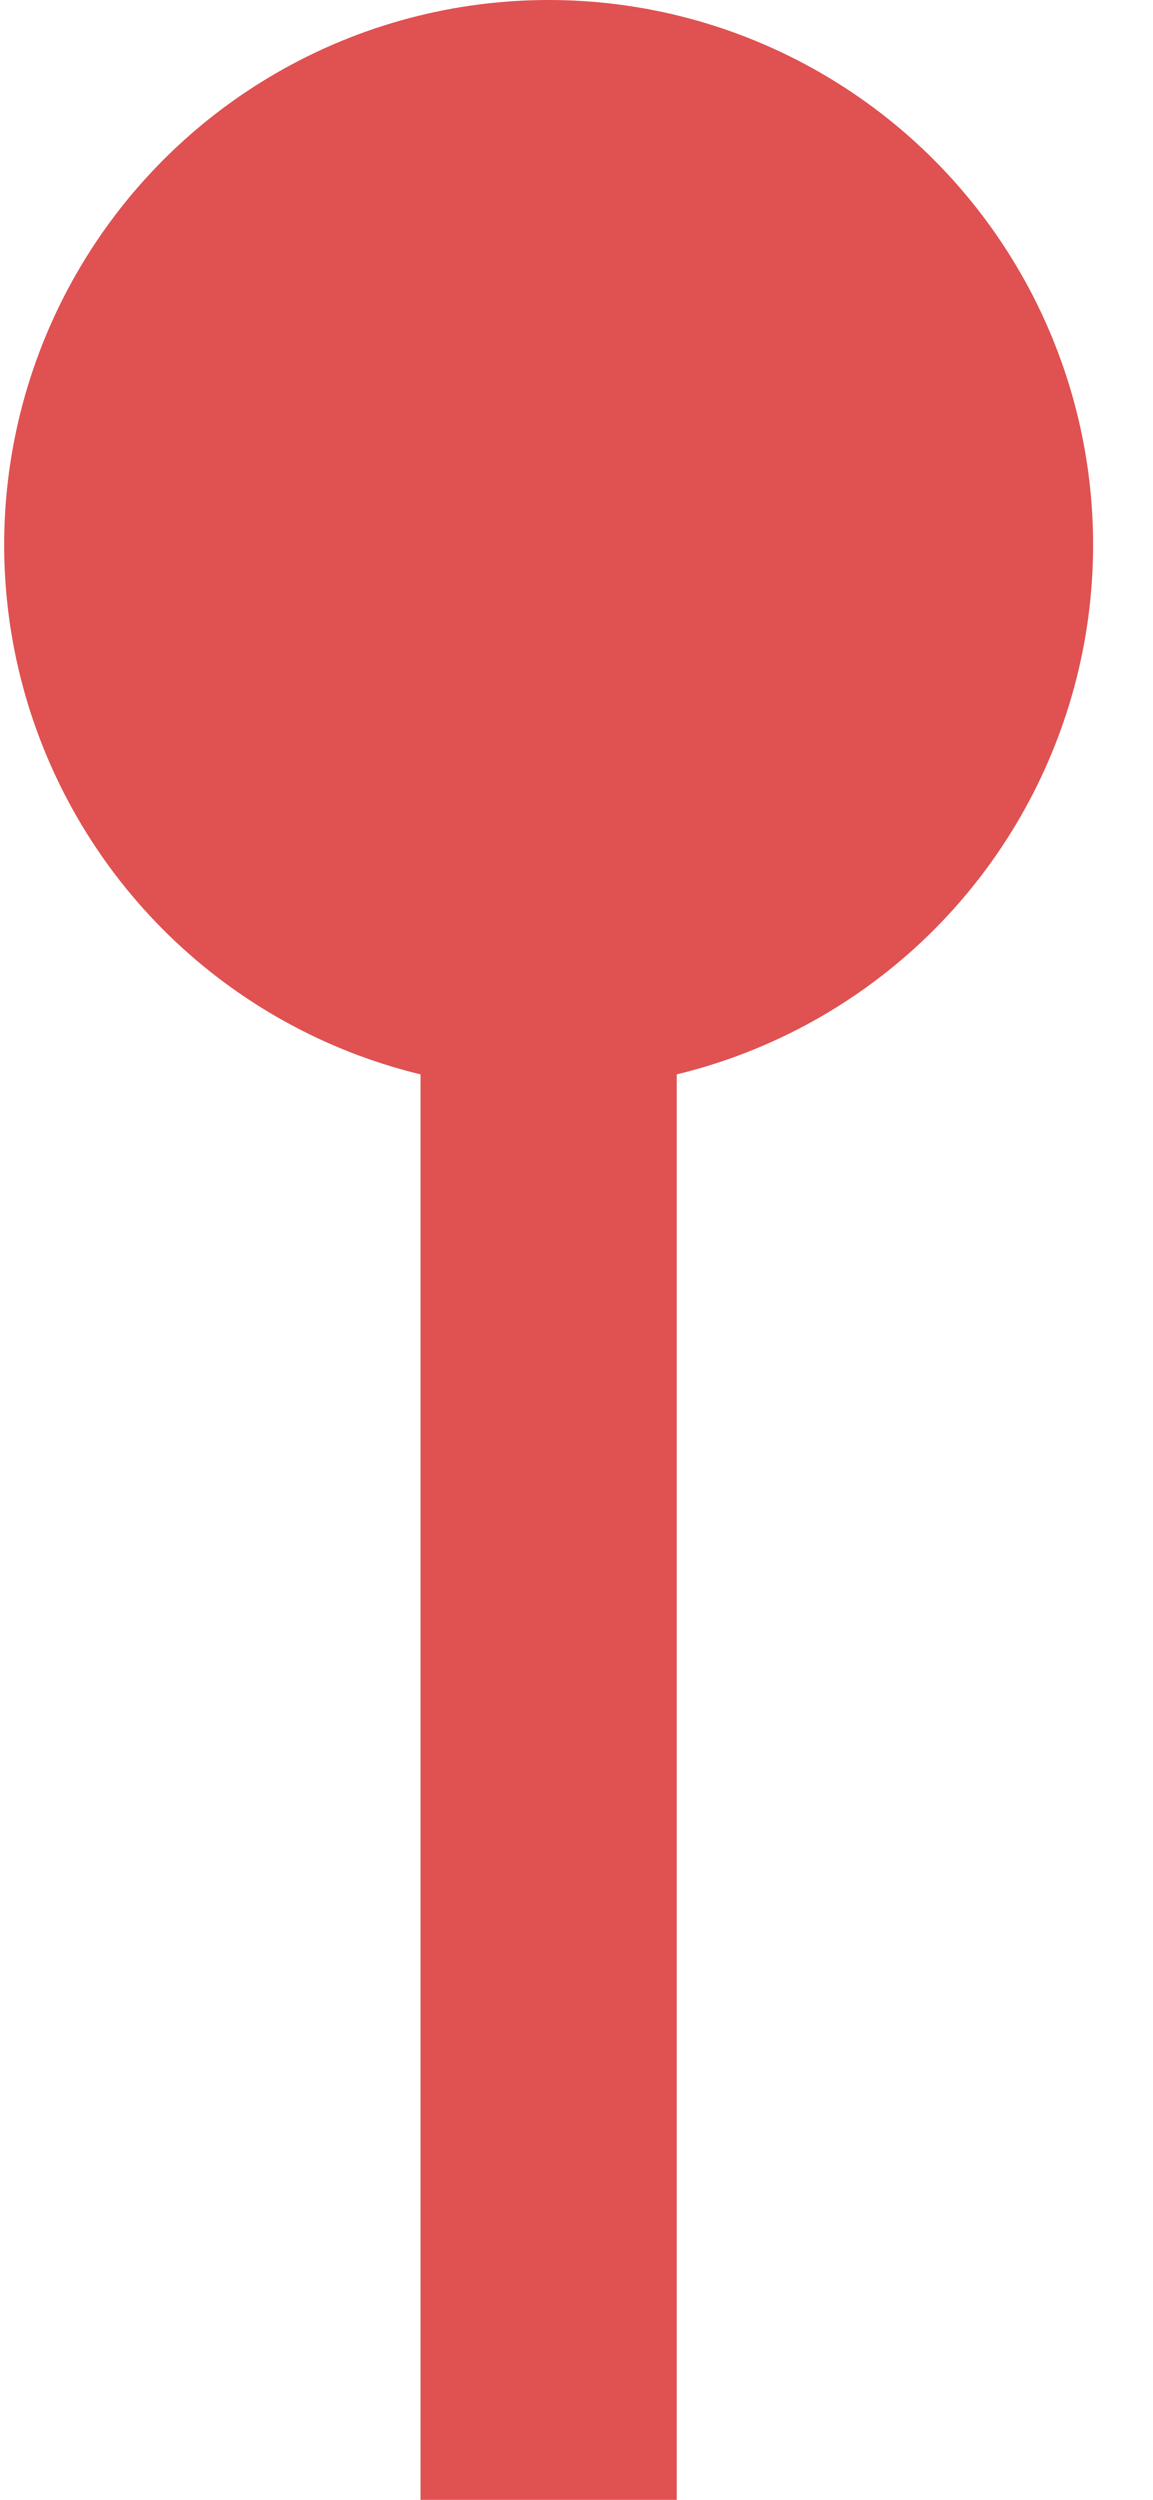 <?xml version="1.0" encoding="UTF-8"?>
<svg width="18px" height="39px" viewBox="0 0 18 39" version="1.1" xmlns="http://www.w3.org/2000/svg" xmlns:xlink="http://www.w3.org/1999/xlink">
    <title>pin user</title>
    <g id="Page-1" stroke="none" stroke-width="1" fill="none" fill-rule="evenodd">
        <g id="Planche" transform="translate(-326, -526)">
            <g id="pin-user" transform="translate(326, 526)">
                <circle id="Oval" fill="#E05151" cx="8.565" cy="8.5" r="8.5"></circle>
                <line x1="8.565" y1="8" x2="8.565" y2="37" id="Line-2" stroke="#E05151" stroke-width="4" stroke-linecap="square"></line>
            </g>
        </g>
    </g>
</svg>